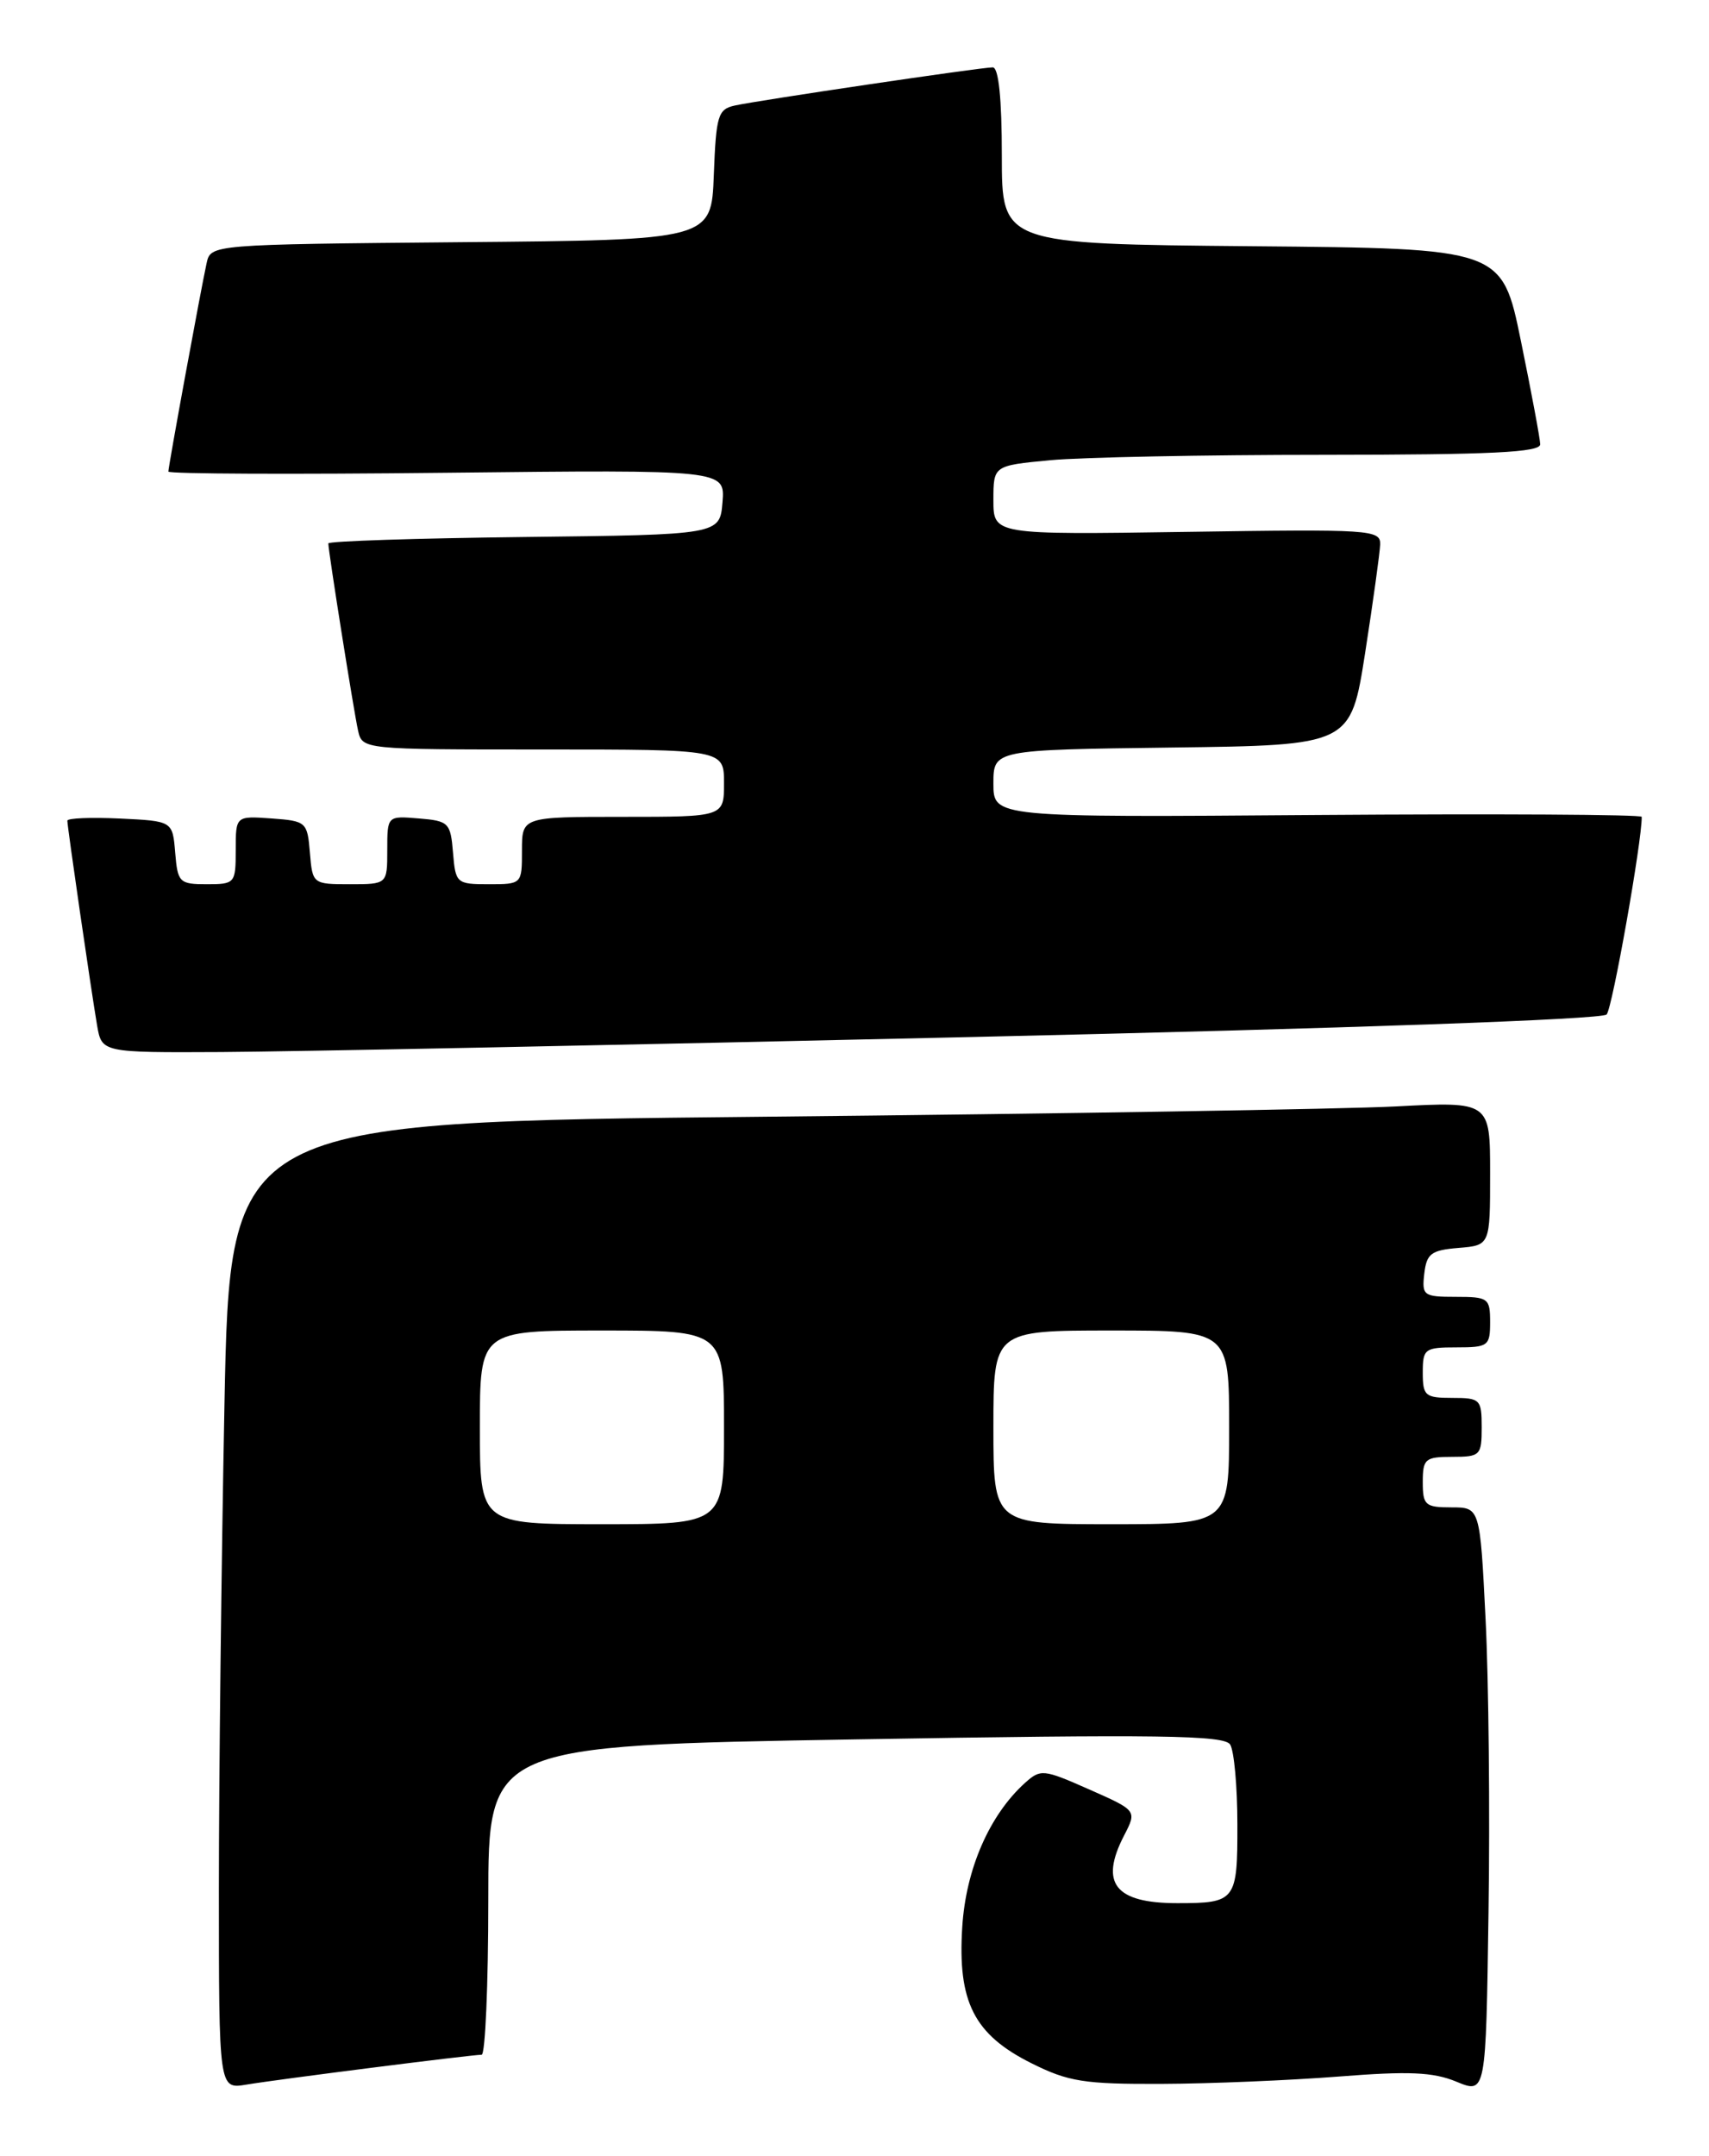 <?xml version="1.0" encoding="UTF-8" standalone="no"?>
<!DOCTYPE svg PUBLIC "-//W3C//DTD SVG 1.1//EN" "http://www.w3.org/Graphics/SVG/1.1/DTD/svg11.dtd" >
<svg xmlns="http://www.w3.org/2000/svg" xmlns:xlink="http://www.w3.org/1999/xlink" version="1.1" viewBox="0 0 203 256">
 <g >
 <path fill="currentColor"
d=" M 176.46 192.25 C 175.80 179.00 175.80 179.00 172.40 179.00 C 169.29 179.00 169.00 178.74 169.00 176.00 C 169.00 173.24 169.28 173.00 172.50 173.00 C 175.83 173.00 176.00 172.83 176.00 169.50 C 176.00 166.17 175.83 166.00 172.50 166.00 C 169.28 166.00 169.00 165.76 169.00 163.00 C 169.00 160.17 169.22 160.00 173.00 160.00 C 176.78 160.00 177.00 159.83 177.00 157.00 C 177.00 154.16 176.79 154.00 172.93 154.00 C 169.09 154.00 168.88 153.85 169.18 151.25 C 169.46 148.86 169.99 148.46 173.25 148.19 C 177.00 147.88 177.00 147.88 177.00 139.34 C 177.00 130.80 177.00 130.80 165.75 131.39 C 159.56 131.71 125.88 132.26 90.91 132.61 C 27.32 133.24 27.32 133.24 26.66 166.87 C 26.30 185.37 26.00 211.21 26.00 224.30 C 26.00 248.09 26.00 248.09 29.25 247.55 C 33.00 246.92 56.02 244.00 57.21 244.00 C 57.64 244.00 58.00 235.74 58.00 225.64 C 58.00 207.29 58.00 207.29 101.63 206.55 C 137.67 205.94 145.41 206.05 146.12 207.16 C 146.59 207.90 146.98 212.16 146.98 216.64 C 147.00 225.73 146.79 226.00 139.85 226.00 C 132.44 226.00 130.58 223.64 133.53 217.95 C 135.05 215.00 135.05 215.00 129.37 212.49 C 123.92 210.08 123.61 210.05 121.74 211.73 C 117.52 215.55 114.73 221.96 114.30 228.82 C 113.73 237.72 115.70 241.60 122.50 245.00 C 126.90 247.20 128.75 247.50 138.00 247.46 C 143.78 247.44 153.22 247.04 159.00 246.59 C 167.34 245.93 170.22 246.05 173.00 247.20 C 176.50 248.65 176.50 248.65 176.81 227.07 C 176.99 215.21 176.83 199.54 176.46 192.25 Z  M 115.23 123.15 C 160.06 122.13 190.31 121.06 190.84 120.47 C 191.52 119.74 195.04 99.88 195.01 97.00 C 195.00 96.72 177.68 96.63 156.50 96.78 C 118.00 97.07 118.00 97.07 118.00 93.05 C 118.00 89.04 118.00 89.04 139.22 88.77 C 160.44 88.50 160.44 88.50 162.16 77.50 C 163.10 71.45 163.90 65.67 163.94 64.66 C 164.00 62.90 162.83 62.83 141.00 63.16 C 118.00 63.50 118.00 63.50 118.00 59.39 C 118.00 55.29 118.00 55.29 124.75 54.65 C 128.46 54.30 143.09 54.01 157.25 54.01 C 177.20 54.00 182.99 53.72 182.95 52.75 C 182.93 52.06 181.90 46.55 180.66 40.50 C 178.41 29.50 178.41 29.50 148.71 29.24 C 119.00 28.97 119.00 28.97 119.00 18.49 C 119.00 11.66 118.62 8.00 117.92 8.00 C 116.51 8.00 90.16 11.90 87.29 12.53 C 85.28 12.97 85.06 13.70 84.79 20.76 C 84.50 28.50 84.50 28.50 54.77 28.76 C 25.03 29.03 25.03 29.03 24.54 31.26 C 23.87 34.30 20.00 55.37 20.00 56.00 C 20.00 56.28 34.88 56.34 53.07 56.14 C 86.13 55.78 86.13 55.78 85.82 59.64 C 85.50 63.50 85.50 63.50 62.25 63.77 C 49.46 63.92 39.00 64.26 39.00 64.53 C 39.00 65.47 42.03 84.51 42.53 86.75 C 43.04 89.00 43.06 89.00 64.52 89.00 C 86.00 89.00 86.00 89.00 86.00 93.00 C 86.00 97.00 86.00 97.00 74.00 97.00 C 62.00 97.00 62.00 97.00 62.00 101.00 C 62.00 104.99 61.99 105.00 58.06 105.00 C 54.23 105.00 54.11 104.90 53.81 101.25 C 53.52 97.70 53.30 97.48 49.75 97.19 C 46.00 96.88 46.00 96.88 46.00 100.94 C 46.00 105.00 46.00 105.00 41.56 105.00 C 37.15 105.00 37.12 104.97 36.81 101.25 C 36.51 97.61 36.38 97.49 32.25 97.19 C 28.00 96.89 28.00 96.89 28.00 100.94 C 28.00 104.90 27.91 105.00 24.56 105.00 C 21.31 105.00 21.10 104.80 20.81 101.25 C 20.50 97.50 20.50 97.50 14.25 97.20 C 10.81 97.04 8.00 97.15 8.00 97.46 C 8.00 98.20 10.83 117.64 11.53 121.75 C 12.09 125.00 12.09 125.00 26.30 124.93 C 34.11 124.89 74.13 124.09 115.23 123.15 Z  M 57.00 169.50 C 57.00 158.00 57.00 158.00 71.50 158.00 C 86.00 158.00 86.00 158.00 86.00 169.50 C 86.00 181.00 86.00 181.00 71.50 181.00 C 57.00 181.00 57.00 181.00 57.00 169.50 Z  M 118.00 169.50 C 118.00 158.00 118.00 158.00 132.00 158.00 C 146.00 158.00 146.00 158.00 146.00 169.50 C 146.00 181.00 146.00 181.00 132.00 181.00 C 118.00 181.00 118.00 181.00 118.00 169.50 Z "/>
</g>
</svg>